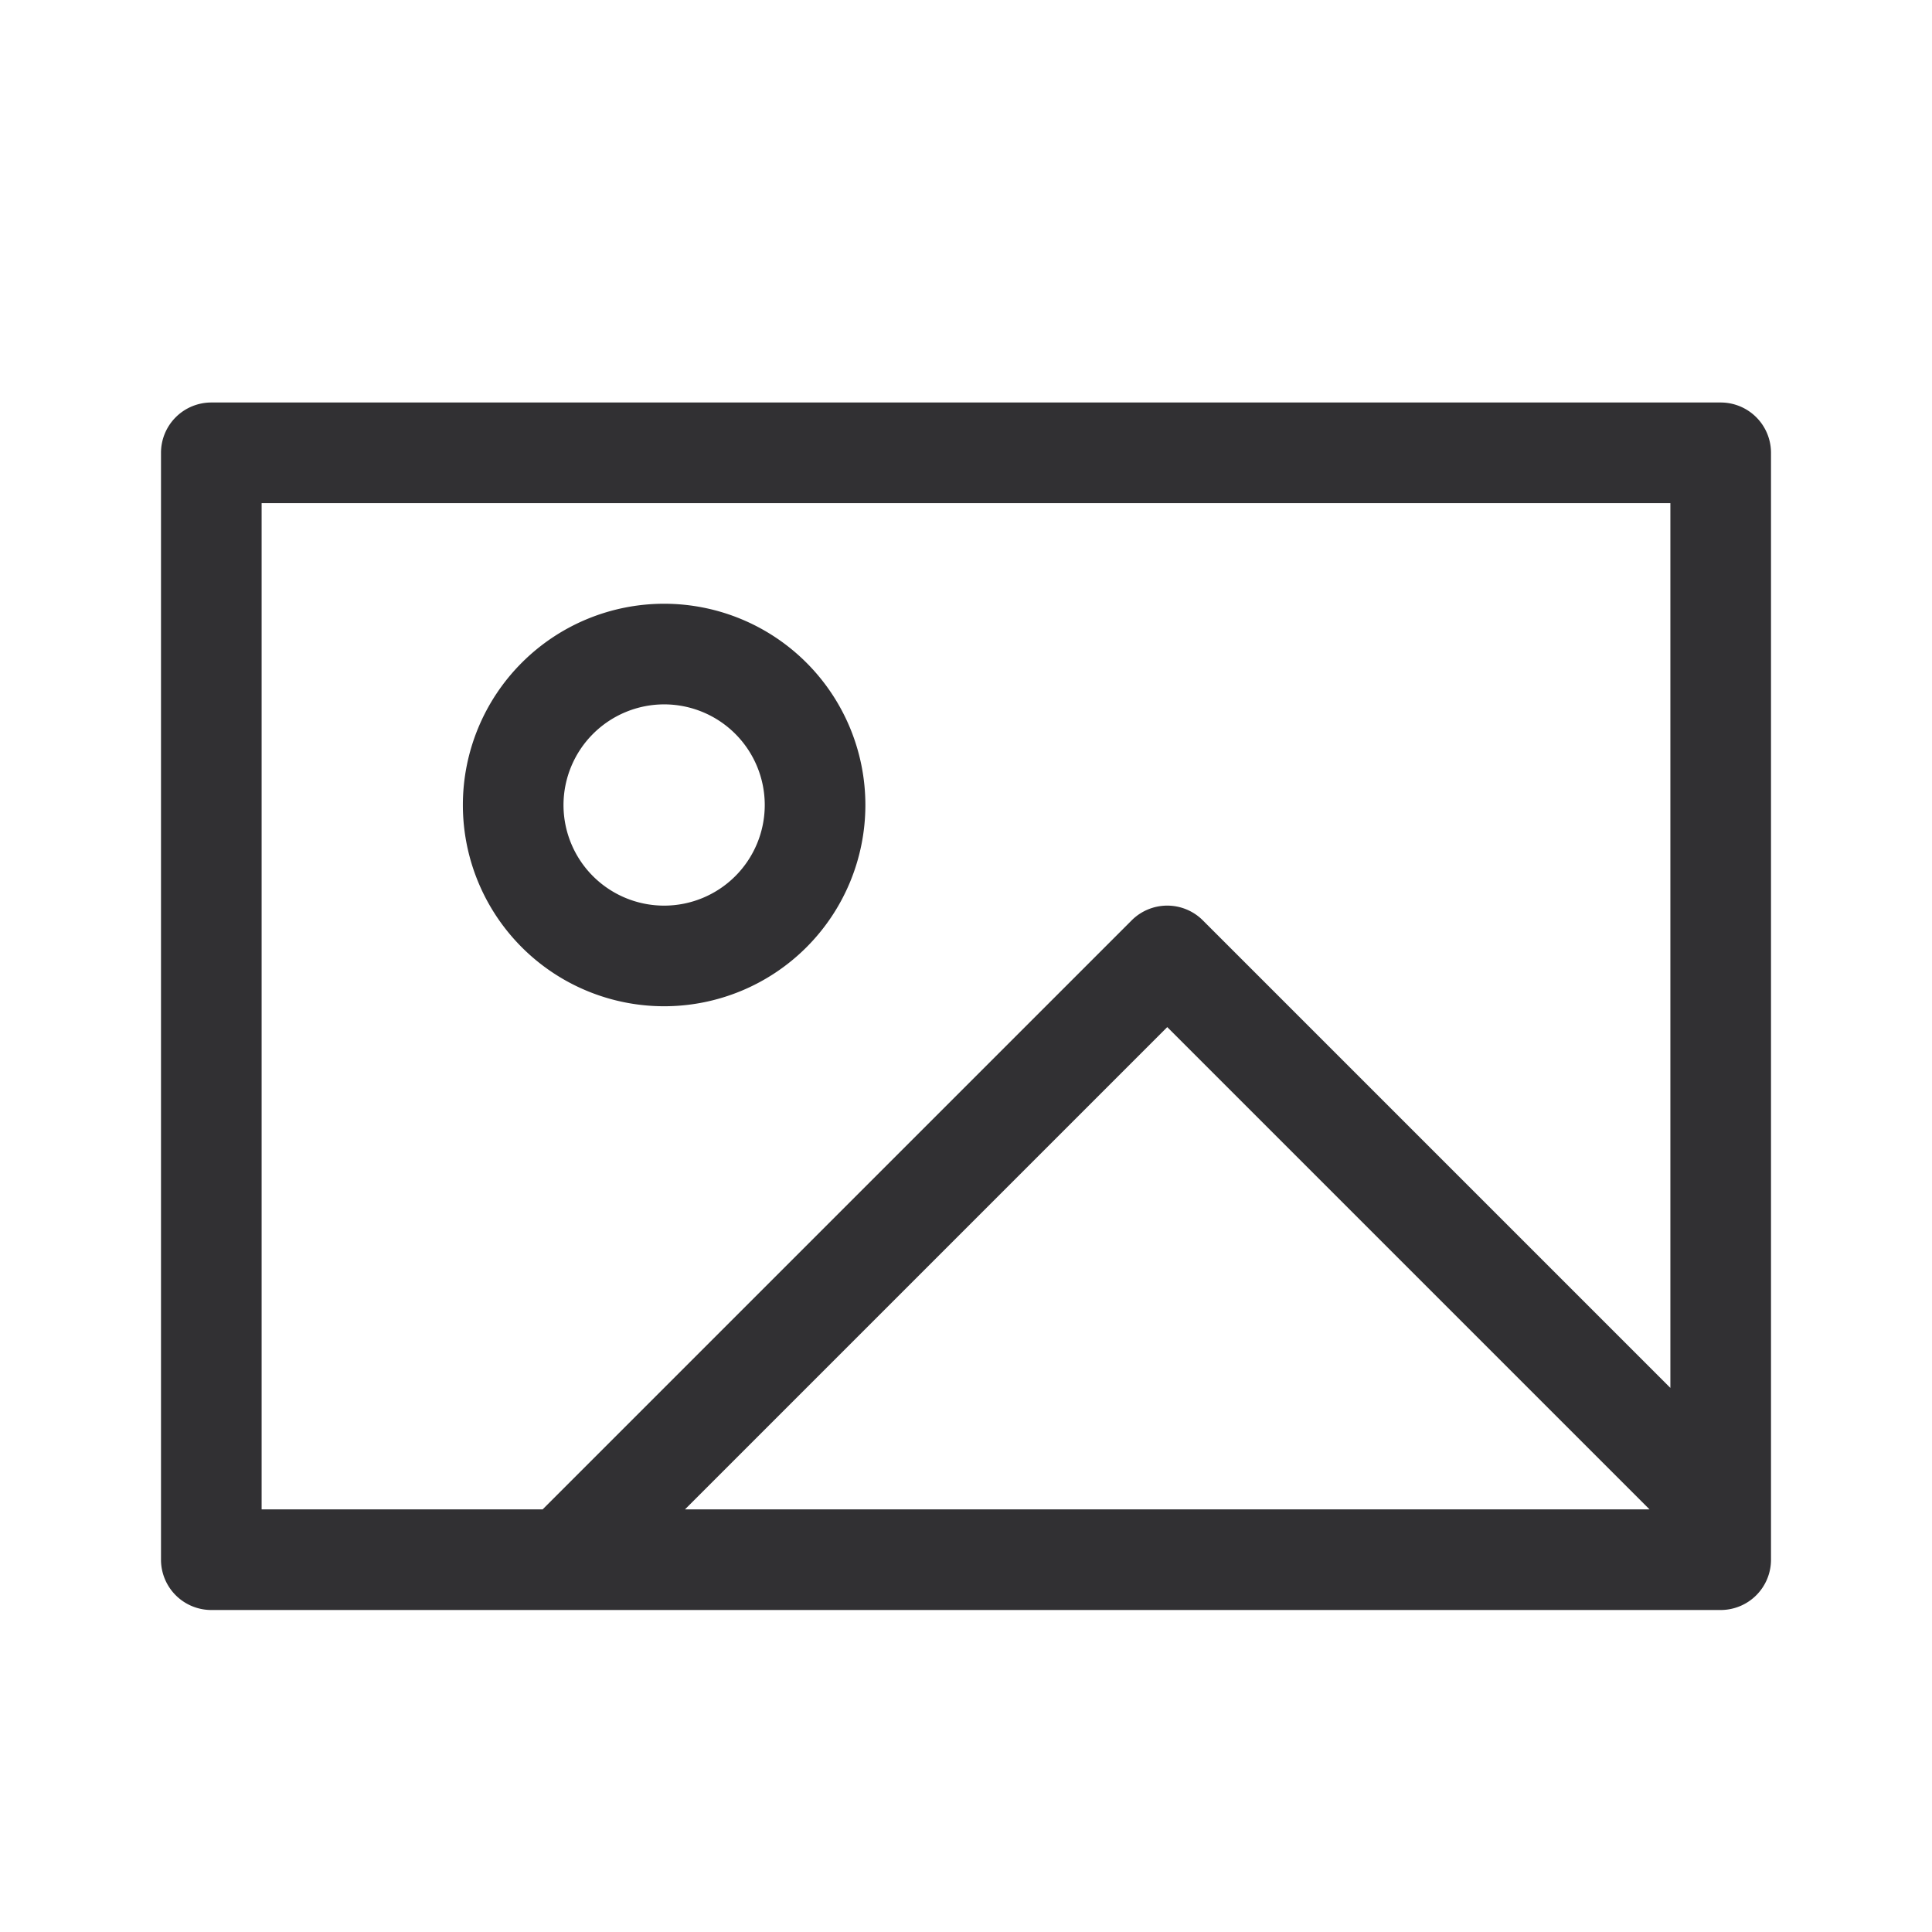 <svg height="24" viewBox="0 0 24 24" width="24" xmlns="http://www.w3.org/2000/svg">
    <g data-name="Group 24926" id="Group_24926" transform="translate(-171 -715)">
        <g data-name="Rectangle 13404" fill="#313033" id="Rectangle_13404" opacity="0"
            stroke="#707070" stroke-width="1" transform="translate(171 715)">
            <rect height="24" stroke="none" width="24" />
            <rect fill="none" height="23" width="23" x="0.5" y="0.5" />
        </g>
        <g id="image" transform="translate(173 658.941)">
            <path
                d="M94.088,127.117a2.5,2.5,0,1,0-2.5-2.5A2.5,2.5,0,0,0,94.088,127.117Zm0-3.75a1.25,1.25,0,1,1-1.25,1.25A1.252,1.252,0,0,1,94.088,123.367Z"
                data-name="Path 30679" fill="#313033" id="Path_30679"
                transform="translate(-87.838 -58.558)" />
            <path
                d="M19.375,61.059H.625A.625.625,0,0,0,0,61.684v13.75a.625.625,0,0,0,.625.625h18.75A.625.625,0,0,0,20,75.434V61.684a.625.625,0,0,0-.625-.625ZM1.25,62.309h17.5V73.3l-5.808-5.808a.625.625,0,0,0-.884,0L4.741,74.809H1.25v-12.5Zm17.241,12.5H6.509L12.5,68.818Z"
                data-name="Path 30680" fill="#313033" id="Path_30680" transform="translate(0)" />
        </g>
    </g>
</svg>
